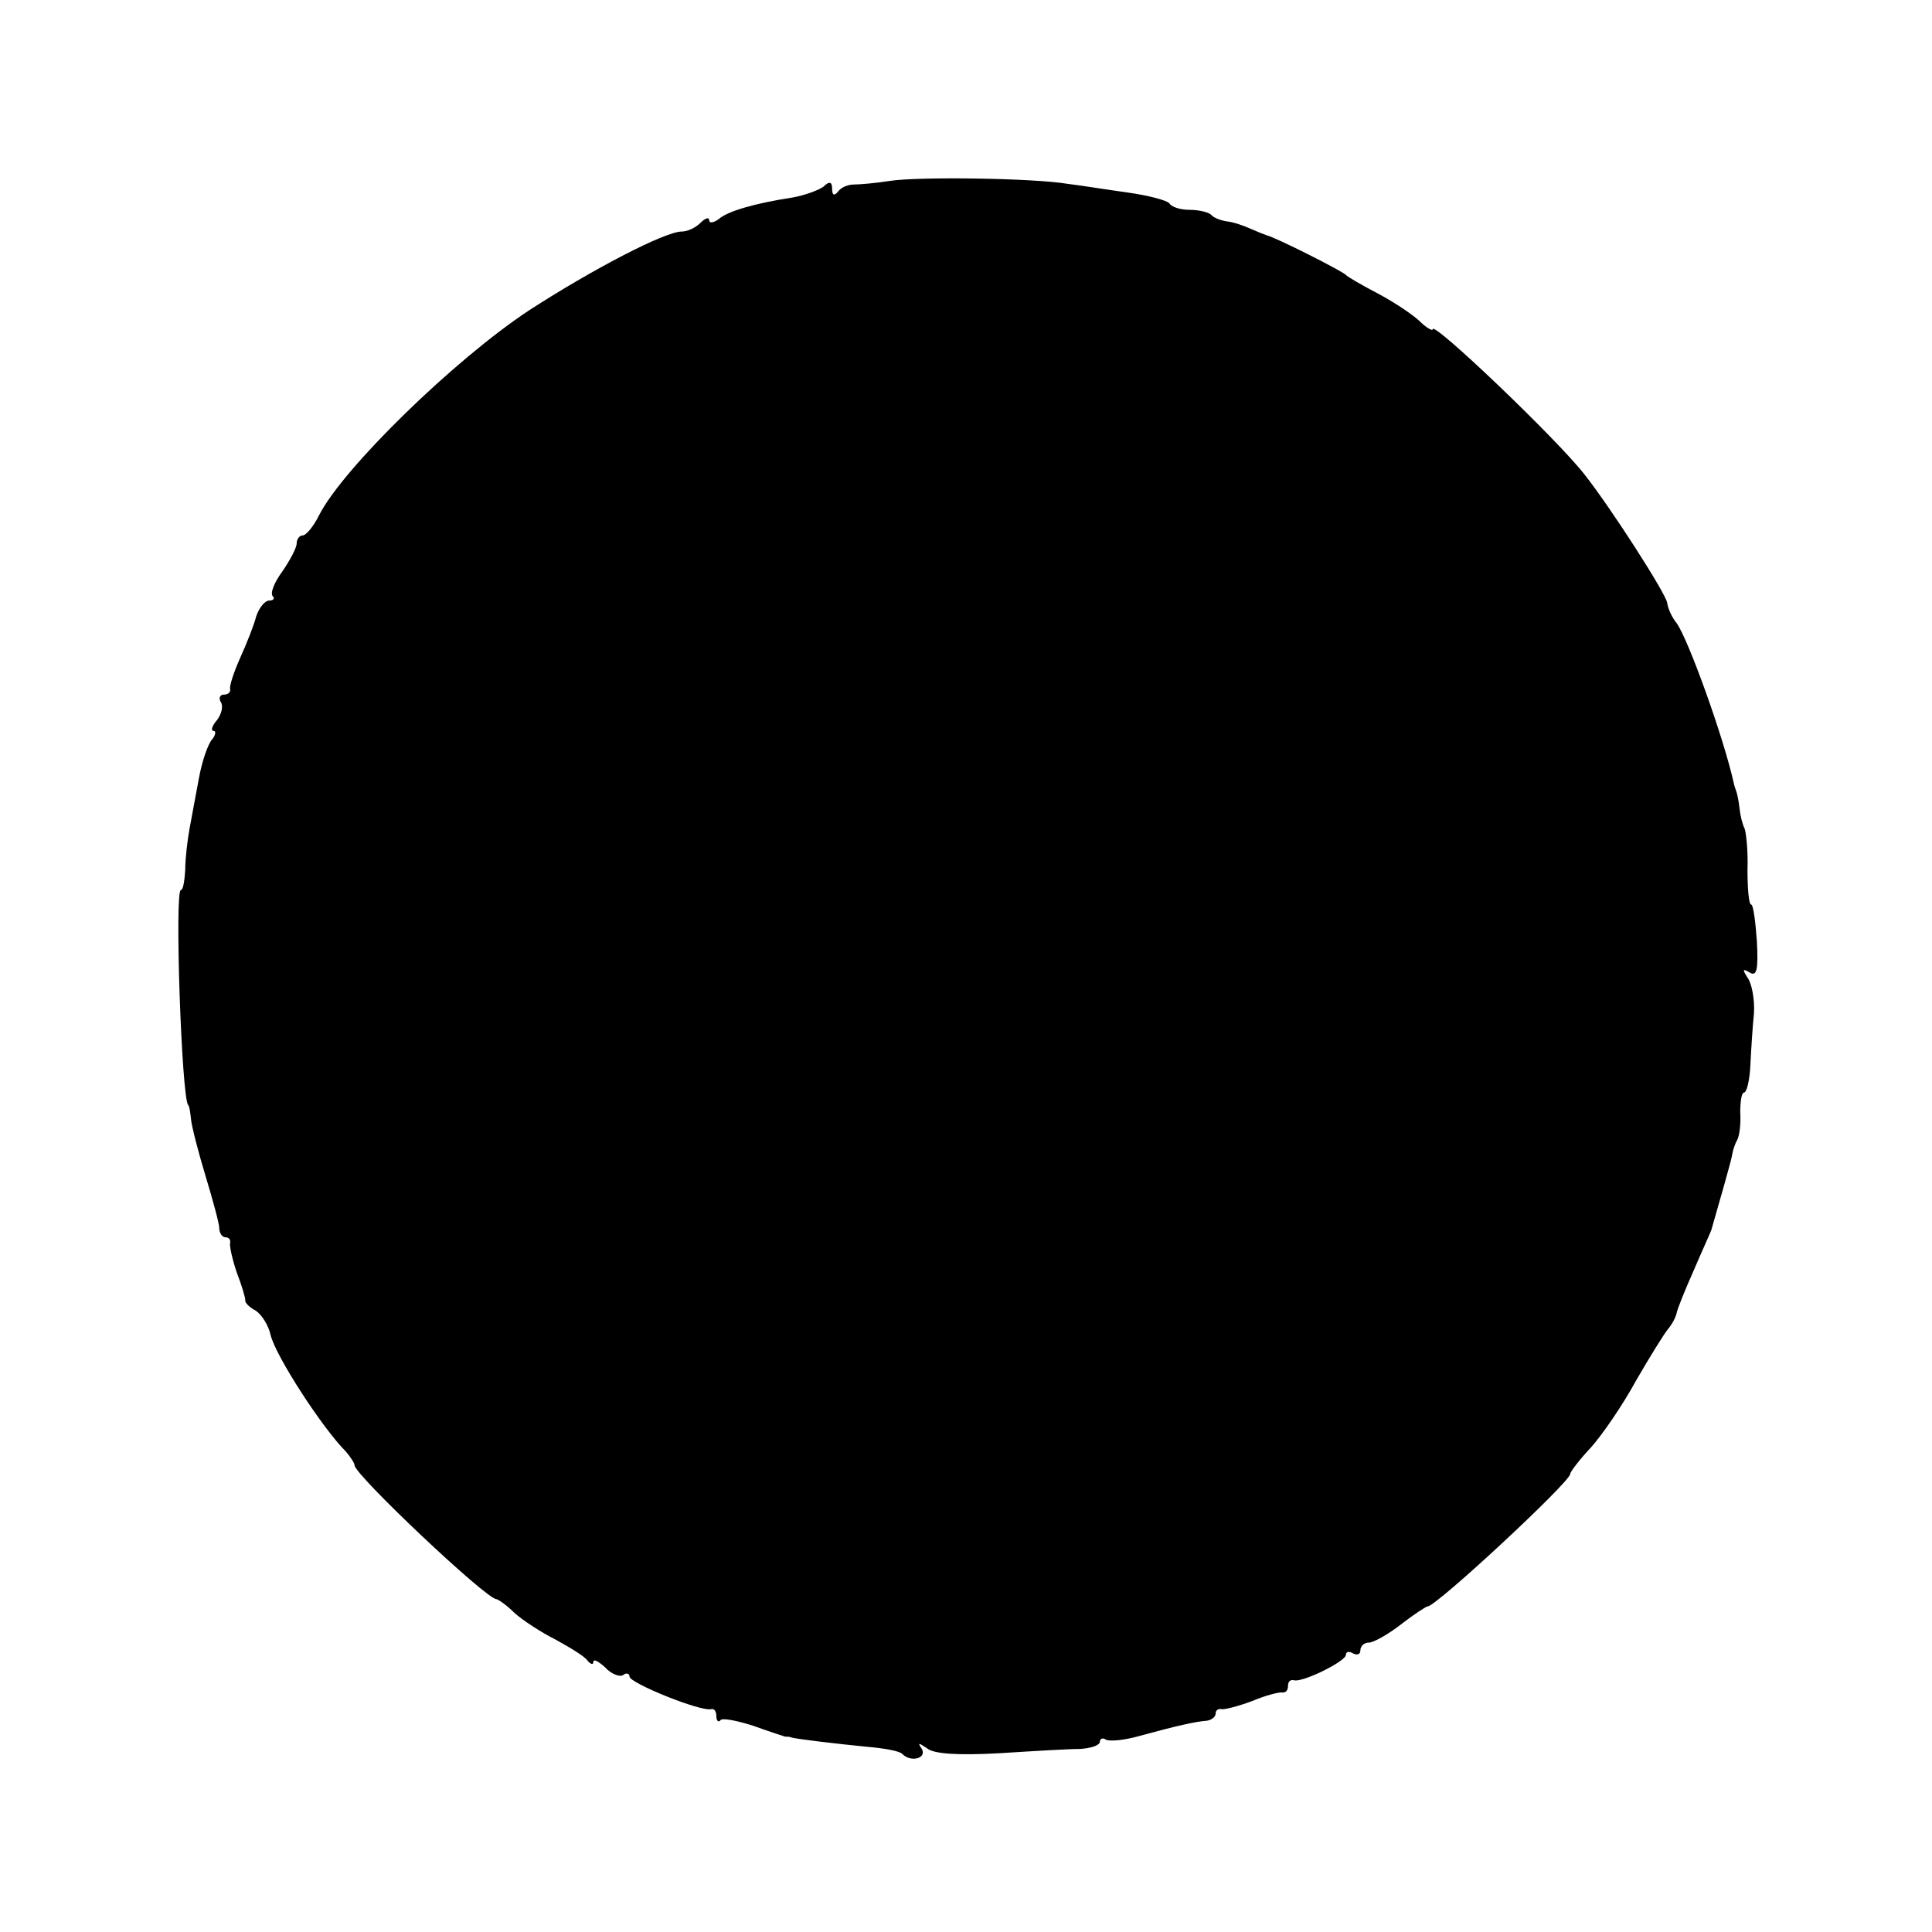 <?xml version="1.0" standalone="no"?>
<!DOCTYPE svg PUBLIC "-//W3C//DTD SVG 20010904//EN"
 "http://www.w3.org/TR/2001/REC-SVG-20010904/DTD/svg10.dtd">
<svg version="1.0" xmlns="http://www.w3.org/2000/svg"
 width="267pt" height="267pt" viewBox="0 0 267 267"
 preserveAspectRatio="xMidYMid meet">
<g transform="translate(0,267) scale(0.1,-0.1)"
fill="#000000" stroke="none">
<path d="M1230 2420 c-19 -3 -42 -5 -50 -5 -8 0 -18 -4 -22 -10 -5 -6 -8 -5
-8 4 0 10 -4 11 -12 3 -7 -5 -26 -12 -43 -15 -52 -8 -90 -19 -102 -30 -7 -5
-13 -6 -13 -1 0 4 -5 3 -12 -4 -7 -7 -18 -12 -26 -12 -23 0 -123 -52 -211
-109 -103 -68 -257 -218 -290 -283 -8 -16 -18 -28 -23 -28 -4 0 -8 -5 -8 -11
0 -6 -9 -23 -20 -39 -11 -15 -17 -30 -13 -34 3 -3 1 -6 -5 -6 -6 0 -14 -10
-18 -22 -3 -12 -13 -37 -22 -57 -9 -20 -15 -39 -14 -43 1 -5 -3 -8 -9 -8 -5 0
-7 -5 -4 -10 4 -6 1 -17 -5 -25 -7 -8 -9 -15 -5 -15 4 0 3 -6 -2 -12 -6 -7
-14 -31 -18 -53 -4 -22 -10 -53 -13 -70 -3 -16 -6 -42 -6 -57 -1 -16 -3 -28
-6 -28 -9 0 1 -287 10 -297 2 -2 3 -11 4 -20 1 -10 10 -45 20 -78 10 -33 19
-66 19 -72 0 -7 4 -13 9 -13 4 0 7 -3 6 -8 -1 -4 3 -22 9 -40 7 -18 12 -35 12
-39 -1 -3 6 -10 14 -14 8 -5 18 -20 21 -34 7 -29 71 -128 104 -161 6 -7 12
-16 12 -19 0 -13 182 -185 196 -185 2 0 14 -8 25 -19 11 -10 37 -27 57 -37 20
-11 40 -23 44 -29 4 -5 8 -6 8 -2 0 5 7 1 16 -7 8 -9 20 -14 25 -11 5 4 9 2 9
-2 0 -9 99 -49 113 -45 4 1 7 -3 7 -10 0 -6 3 -9 6 -5 3 3 23 -1 45 -8 22 -8
41 -14 44 -15 3 0 6 0 8 -1 5 -2 64 -9 105 -13 24 -2 46 -6 49 -10 12 -12 34
-6 27 7 -6 9 -5 9 7 1 9 -8 43 -10 99 -7 47 3 97 6 113 6 15 1 27 5 27 10 0 4
4 6 8 3 5 -3 26 -1 47 5 51 14 78 20 93 21 6 1 12 5 12 10 0 4 3 7 8 6 4 -1
23 4 42 11 19 8 38 13 43 12 4 0 7 3 7 9 0 6 3 9 8 8 11 -4 72 26 72 35 0 5 5
5 10 2 6 -3 10 -1 10 4 0 6 5 11 12 11 6 0 26 11 44 25 18 14 35 25 37 25 12
0 197 172 197 183 0 3 13 20 29 37 16 18 44 59 62 92 19 33 39 65 44 71 6 7
11 17 12 22 1 6 12 33 24 60 12 28 23 52 24 55 10 35 28 97 29 105 1 6 4 15 7
20 3 6 5 22 4 38 0 15 2 27 5 27 4 0 8 17 9 38 1 20 3 53 5 72 1 19 -3 41 -9
49 -7 11 -7 13 3 7 10 -6 12 4 10 43 -2 28 -5 51 -8 51 -3 0 -5 21 -5 48 1 26
-2 52 -4 57 -3 6 -6 18 -7 28 -1 9 -3 19 -4 22 -1 3 -3 8 -4 13 -14 63 -63
199 -79 221 -6 7 -12 20 -13 28 -2 13 -77 130 -114 177 -38 49 -210 213 -210
201 0 -3 -9 2 -19 12 -11 10 -37 27 -58 38 -21 11 -40 22 -43 25 -4 5 -97 52
-110 55 -3 1 -13 5 -22 9 -9 4 -23 9 -32 10 -8 1 -19 5 -22 9 -4 4 -18 7 -30
7 -13 0 -25 4 -28 9 -3 4 -29 11 -58 15 -29 4 -66 10 -83 12 -48 8 -207 10
-245 4z"/>
</g>
</svg>
